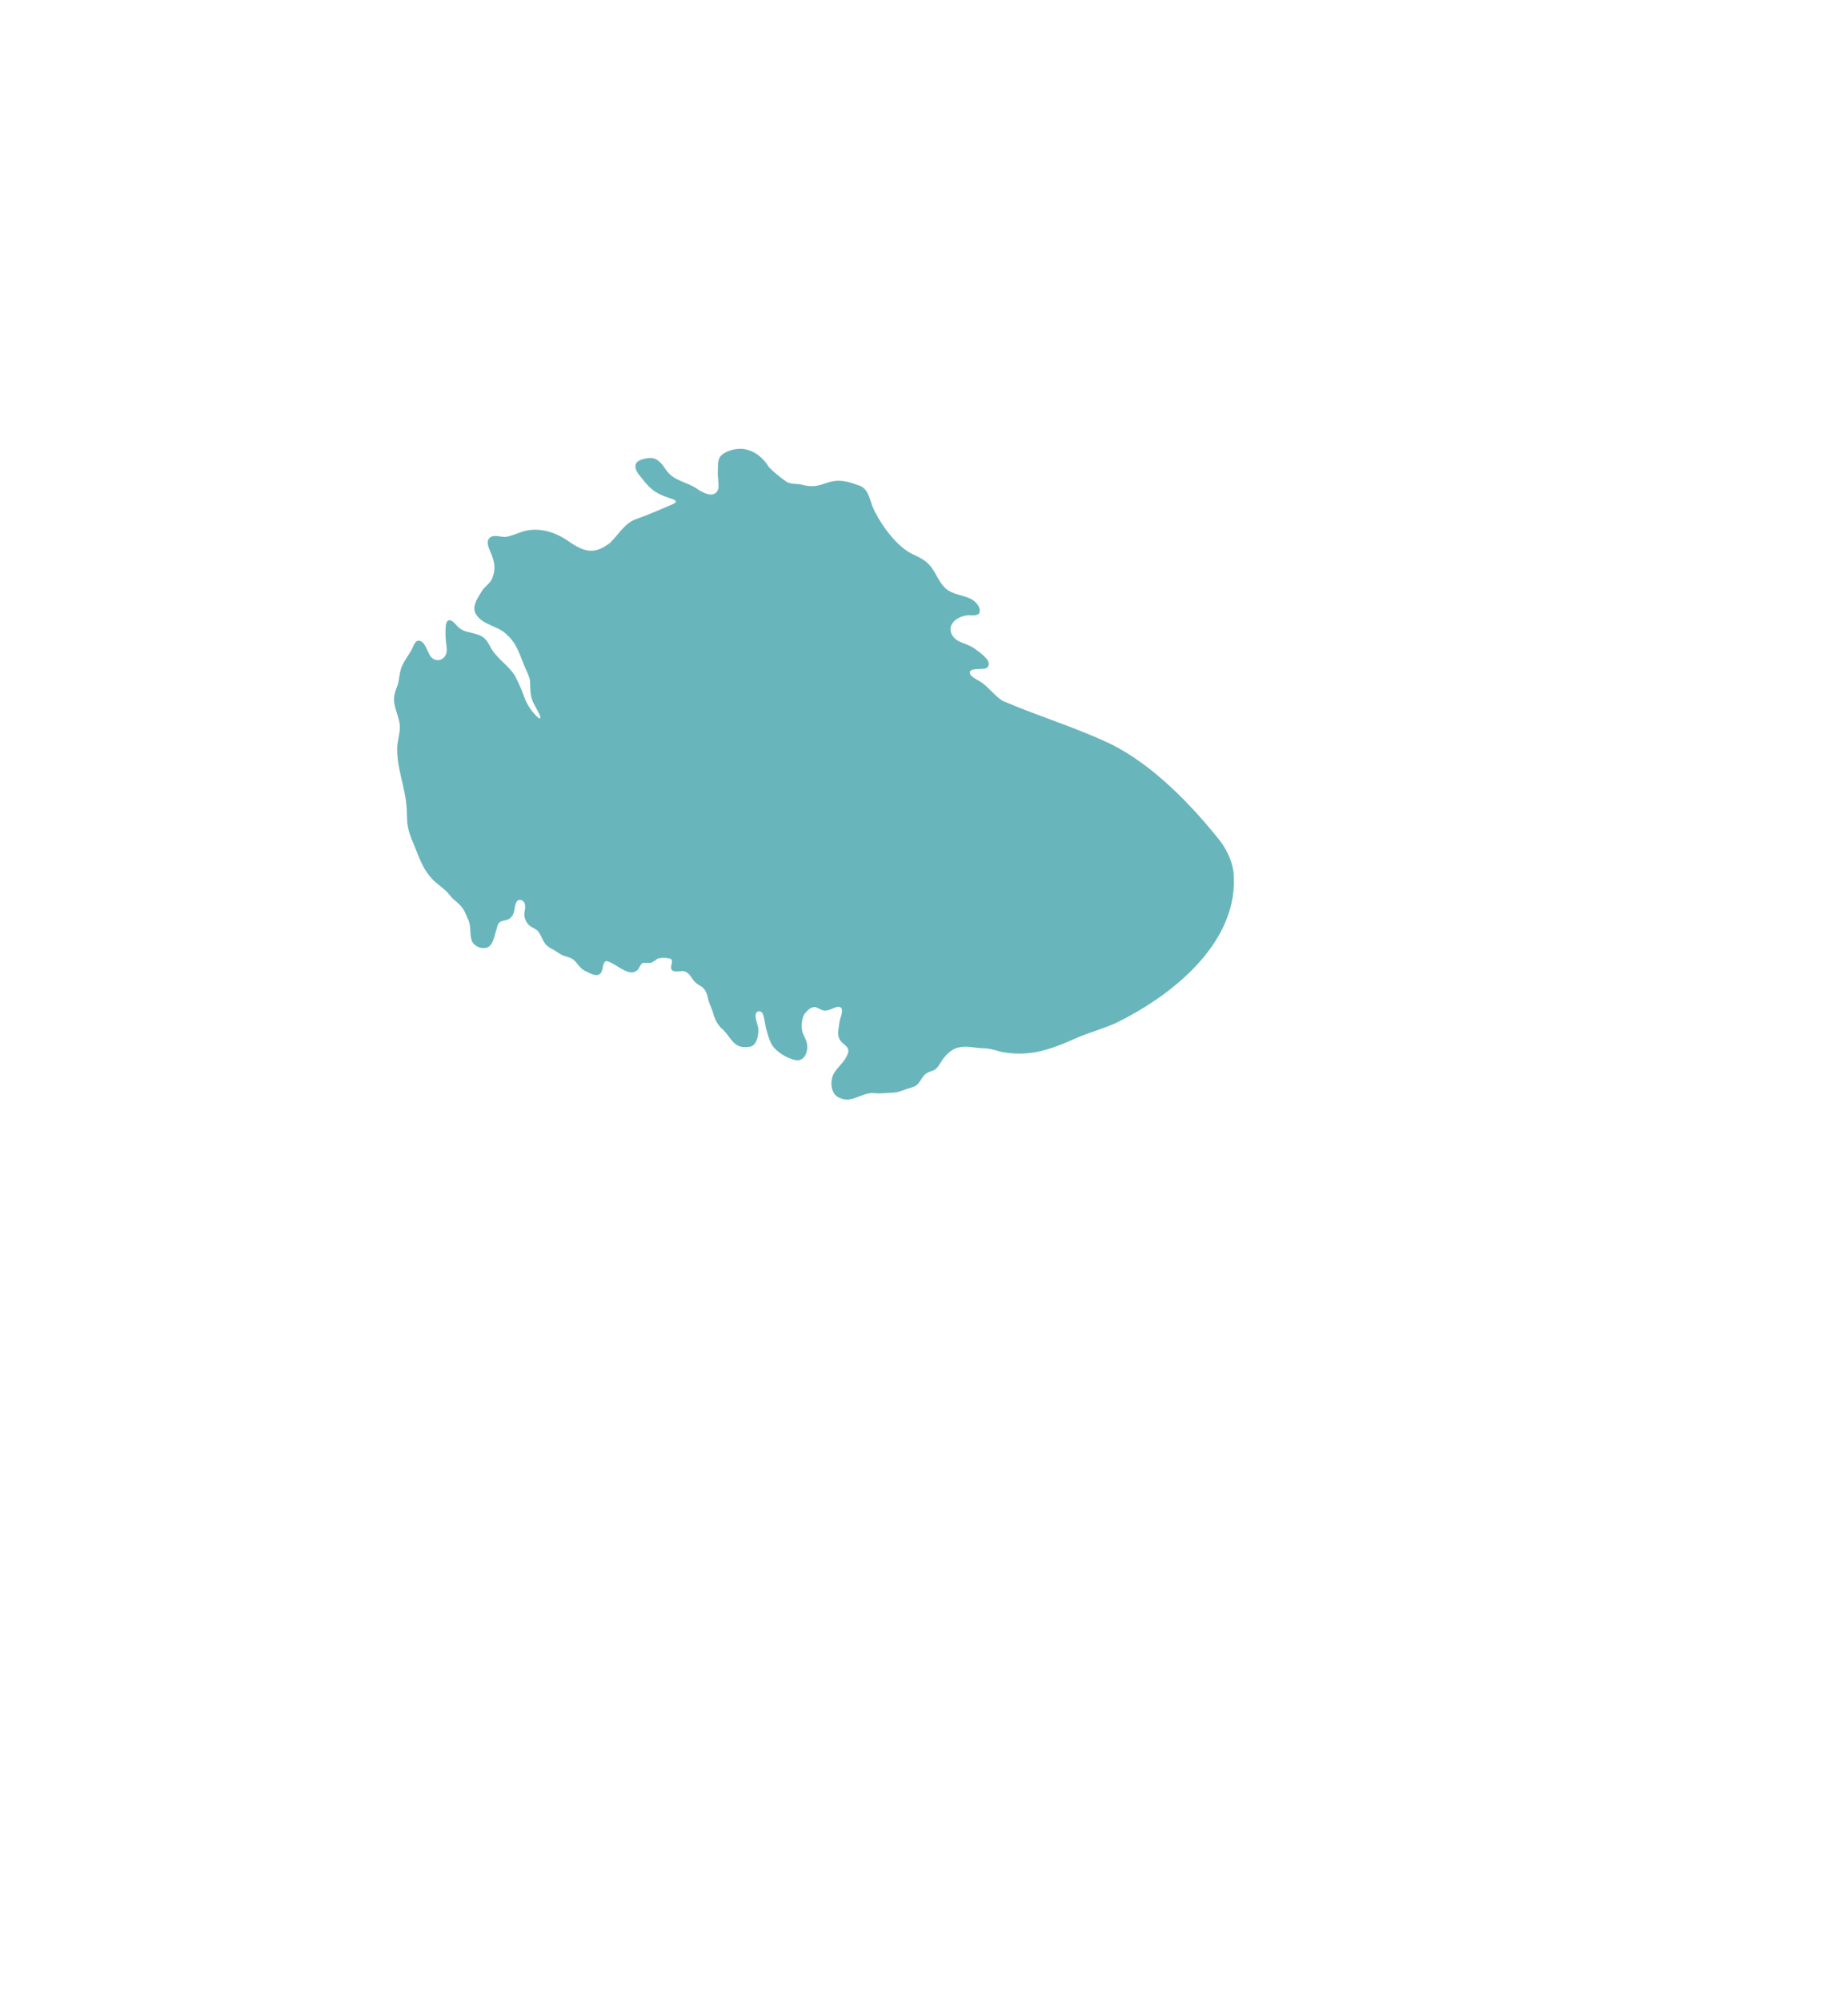 <svg xmlns="http://www.w3.org/2000/svg" width="3400" height="3680"><path d="M1414.82 859.29c9.38 9.62 20.97 18.89 31.82 26.48 8.27 5.14 18.36 3.48 27.54 5.4 44.91 12.89 46.33-21.57 103.3.71 19.15 4.79 21.71 22.68 27.36 38.67 11.69 28.14 37.19 63.92 62.12 81.57 12.05 8.67 26.76 12.12 38.09 22.21 15.16 12.53 19.59 33.02 32.81 46 16.67 17.63 47.25 11.99 60.73 31.84 3.63 4.78 6.78 14.18.54 17.85-6.25 3.19-14.01.78-20.78 1.9-8.53 1.06-18.17 5.29-23.83 11.44-12.59 14.2-2.95 31.35 12.66 37.37 9.17 4.14 17.85 6.32 26.45 12.6 9.04 6.77 34.73 23.36 22.29 34.76-5.48 5.35-38.38-2.64-30.3 13.06 5.59 6.91 15.74 10.07 22.55 15.64 11.75 8.88 23.22 23.61 35.77 31.82 65.94 28.62 135.21 48.96 200.27 80.06 78.01 38.94 148.27 112.23 199.99 177.21 12.52 16.24 22.24 36.99 25.17 57.04 12.67 129.74-114.27 229.47-218.36 279.54-23.44 10.33-48.46 16.77-71.88 27.22-46.93 21.04-86.5 35.06-138.6 24.55-11.54-3.8-23.09-6.53-35.33-6.43-13.6-.87-27.06-4.36-40.57-1.53-12.81 2.2-22.81 12.27-30.41 22.39-5.82 8.09-8.63 16.82-17.82 20.39-18.58 5.19-17.36 12.03-27.77 24.77-5.5 5.55-13.64 6.79-20.77 9.1-8.91 3.35-18.8 7.13-28.79 6.84-9.57.39-19.18 1.82-28.84.84-22.06-3.39-40.73 18.16-62.9 9.63-18.32-5.27-20.88-27.91-14.65-43.29 6.45-12.89 19-21.6 25.16-34.63 13.26-24.62-21.75-16.53-14.97-50.76.73-6.56 1.59-12.91 3.41-19.36 3.23-8.95 6.97-23.41-7.92-19.89-8.71 3-17.87 9.54-27.47 4.65-4.67-1.89-7.98-4.44-12.07-4.85-7.99.13-14.79 7.54-19.27 13.66-4.83 9.45-5.82 22.55-3.03 32.95 3 8.54 8.72 16.1 8.61 25.54.6 14.2-7.47 29.76-23.8 25-13.92-3.61-28.07-12.12-37.79-22.9-6.79-8.54-9.89-19.7-12.81-30.14-3.38-10.98-3.41-20.74-7.13-30.97-3.17-8.08-12.39-6.78-13.42 1.23-.98 9.63 5.66 20.21 5.05 29.72-.45 12.61-4.46 29.91-19.76 29.4-24.74 3.14-30.19-16.13-44.23-30.93-10.72-8.23-16.52-20.37-19.63-33.18-2.26-6.78-5.6-12.99-7.75-20.49-2.69-10.38-4.62-22.24-15.18-27.56-4.74-2.94-9.57-6.06-12.97-10.58-5.73-8.27-10.92-17.97-22.13-16.68-5.4.17-12.93 1.87-17.18-1.78-5.55-5.73 3.94-15.92-2.26-20.77-5.05-2.06-17.16-2.6-23.3-.79-4.66 2.11-8.82 7.29-14.82 8.14-17.07.34-12.95-3.2-22.28 12.11-16.06 17.48-42.26-13.68-58.47-15.58-7.49 2.7-5.25 16.65-10.05 22.33-7.46 8.75-21.51-1.04-30.11-4.81-9.37-4.85-12.72-14.86-21.23-20.75-5.69-4.07-12.98-4.63-19.19-7.51-5.09-2.3-9.56-5.89-14.33-8.8-22.11-10.81-18.23-16.22-29.67-34.29-4.12-5.22-10.76-6.96-15.86-10.92-5.8-4.5-9.98-12.76-10.15-20.13-.23-6.91 3.23-14.22.54-20.97-1.98-6.26-10.22-9.33-14.28-3.88-5.65 7.99-2.6 20.15-9.61 28.01-9.36 12.19-24.18 1.55-27.09 21.24-3.94 10.63-5.34 24.9-13.44 32.95-10.26 8.34-27.64 1.95-32.75-9.52-4.77-13.15-.21-28.46-8-41.81-7.06-18.29-10.93-22.52-25.87-34.75-4.68-4.53-8.37-9.88-12.92-14.52-8.48-8.37-19.21-14.8-27.15-23.85-12.43-13.34-19.37-29.09-26.14-45.91-6.58-17.49-16.3-35.83-18.49-54.76-.91-8.69-.8-18.68-1.3-27.85-1.94-38.47-19.83-77.06-17.24-116.15 1.71-14.63 7.03-29.25 3.54-44.15-6.93-28.23-15.99-36.43-2.83-66.75 3.29-11.16 3.09-24.75 8.33-35.66 4.04-9.12 10.81-18.06 15.96-26.96 3.87-5.93 5.43-14.54 11.39-18.62 12.29-2.89 16.83 14.1 21.62 22.61 6.33 16.66 25.81 17.19 31.95 1.1 2.27-6.98.3-14.58-.4-21.69-1.01-8.75-1.1-18.48-.54-27.68 1.2-18.24 11.43-13.8 20.33-2.52 4.55 5.26 10.49 9.03 17.23 10.93 27.29 6.83 33.98 6.17 46.8 32.3 11.53 18.18 30.55 30.05 42.43 47.86 5.58 10.67 11.84 23.89 15.71 34.69 2.98 8.4 5.6 15.75 10.89 23.6.92 2.61 23.47 32.36 20.6 16.86-15.68-31.6-18.09-26.32-18.75-64.06-1.16-8.66-5.58-16.66-9.03-24.67-9.46-21.77-14.35-43.25-32.96-59.99-16.78-18.2-48.44-17.9-59.3-41.81-5.18-14.47 7.22-29.97 14.69-42.16 6.5-7.94 16.04-13.74 18.32-24.44 12.1-33.8-20.44-56.52-5.87-70.65 9.35-7.41 21.4.44 31.98-1.97 7.81-1.47 16.72-5.49 24.69-8.06 28.39-10.5 59.75-2.35 84.25 13.84 29.91 20.72 49.65 30.09 80.71 5.19 15.62-14.71 26.6-36.36 48.31-43.53 22.31-7.84 43.9-17.43 65.6-26.64 2.55-1.64 8.52-3.42 6.57-6.43-2.82-3.02-9.04-4.45-13.42-6.01-7.24-2.38-14.31-5.23-20.85-9.05-12.32-6.92-20.5-17.07-29.19-28.21-9.27-10.05-18.72-26.43.35-32.81 25.12-8.08 32.49.31 46.36 20.24 13.06 18.43 36.14 20.69 54.22 32.24 11.46 8.28 34.79 21.24 41.03.74 1.15-11.02-2.19-23.82-.85-35.33.22-8.84-.66-18.81 6.07-25.54 9.62-9.04 27.52-13.5 41.09-11.99 20.72 3.36 35.74 15.88 46.71 33.44l.12.14Z" style="fill:#68b6bc"/></svg>